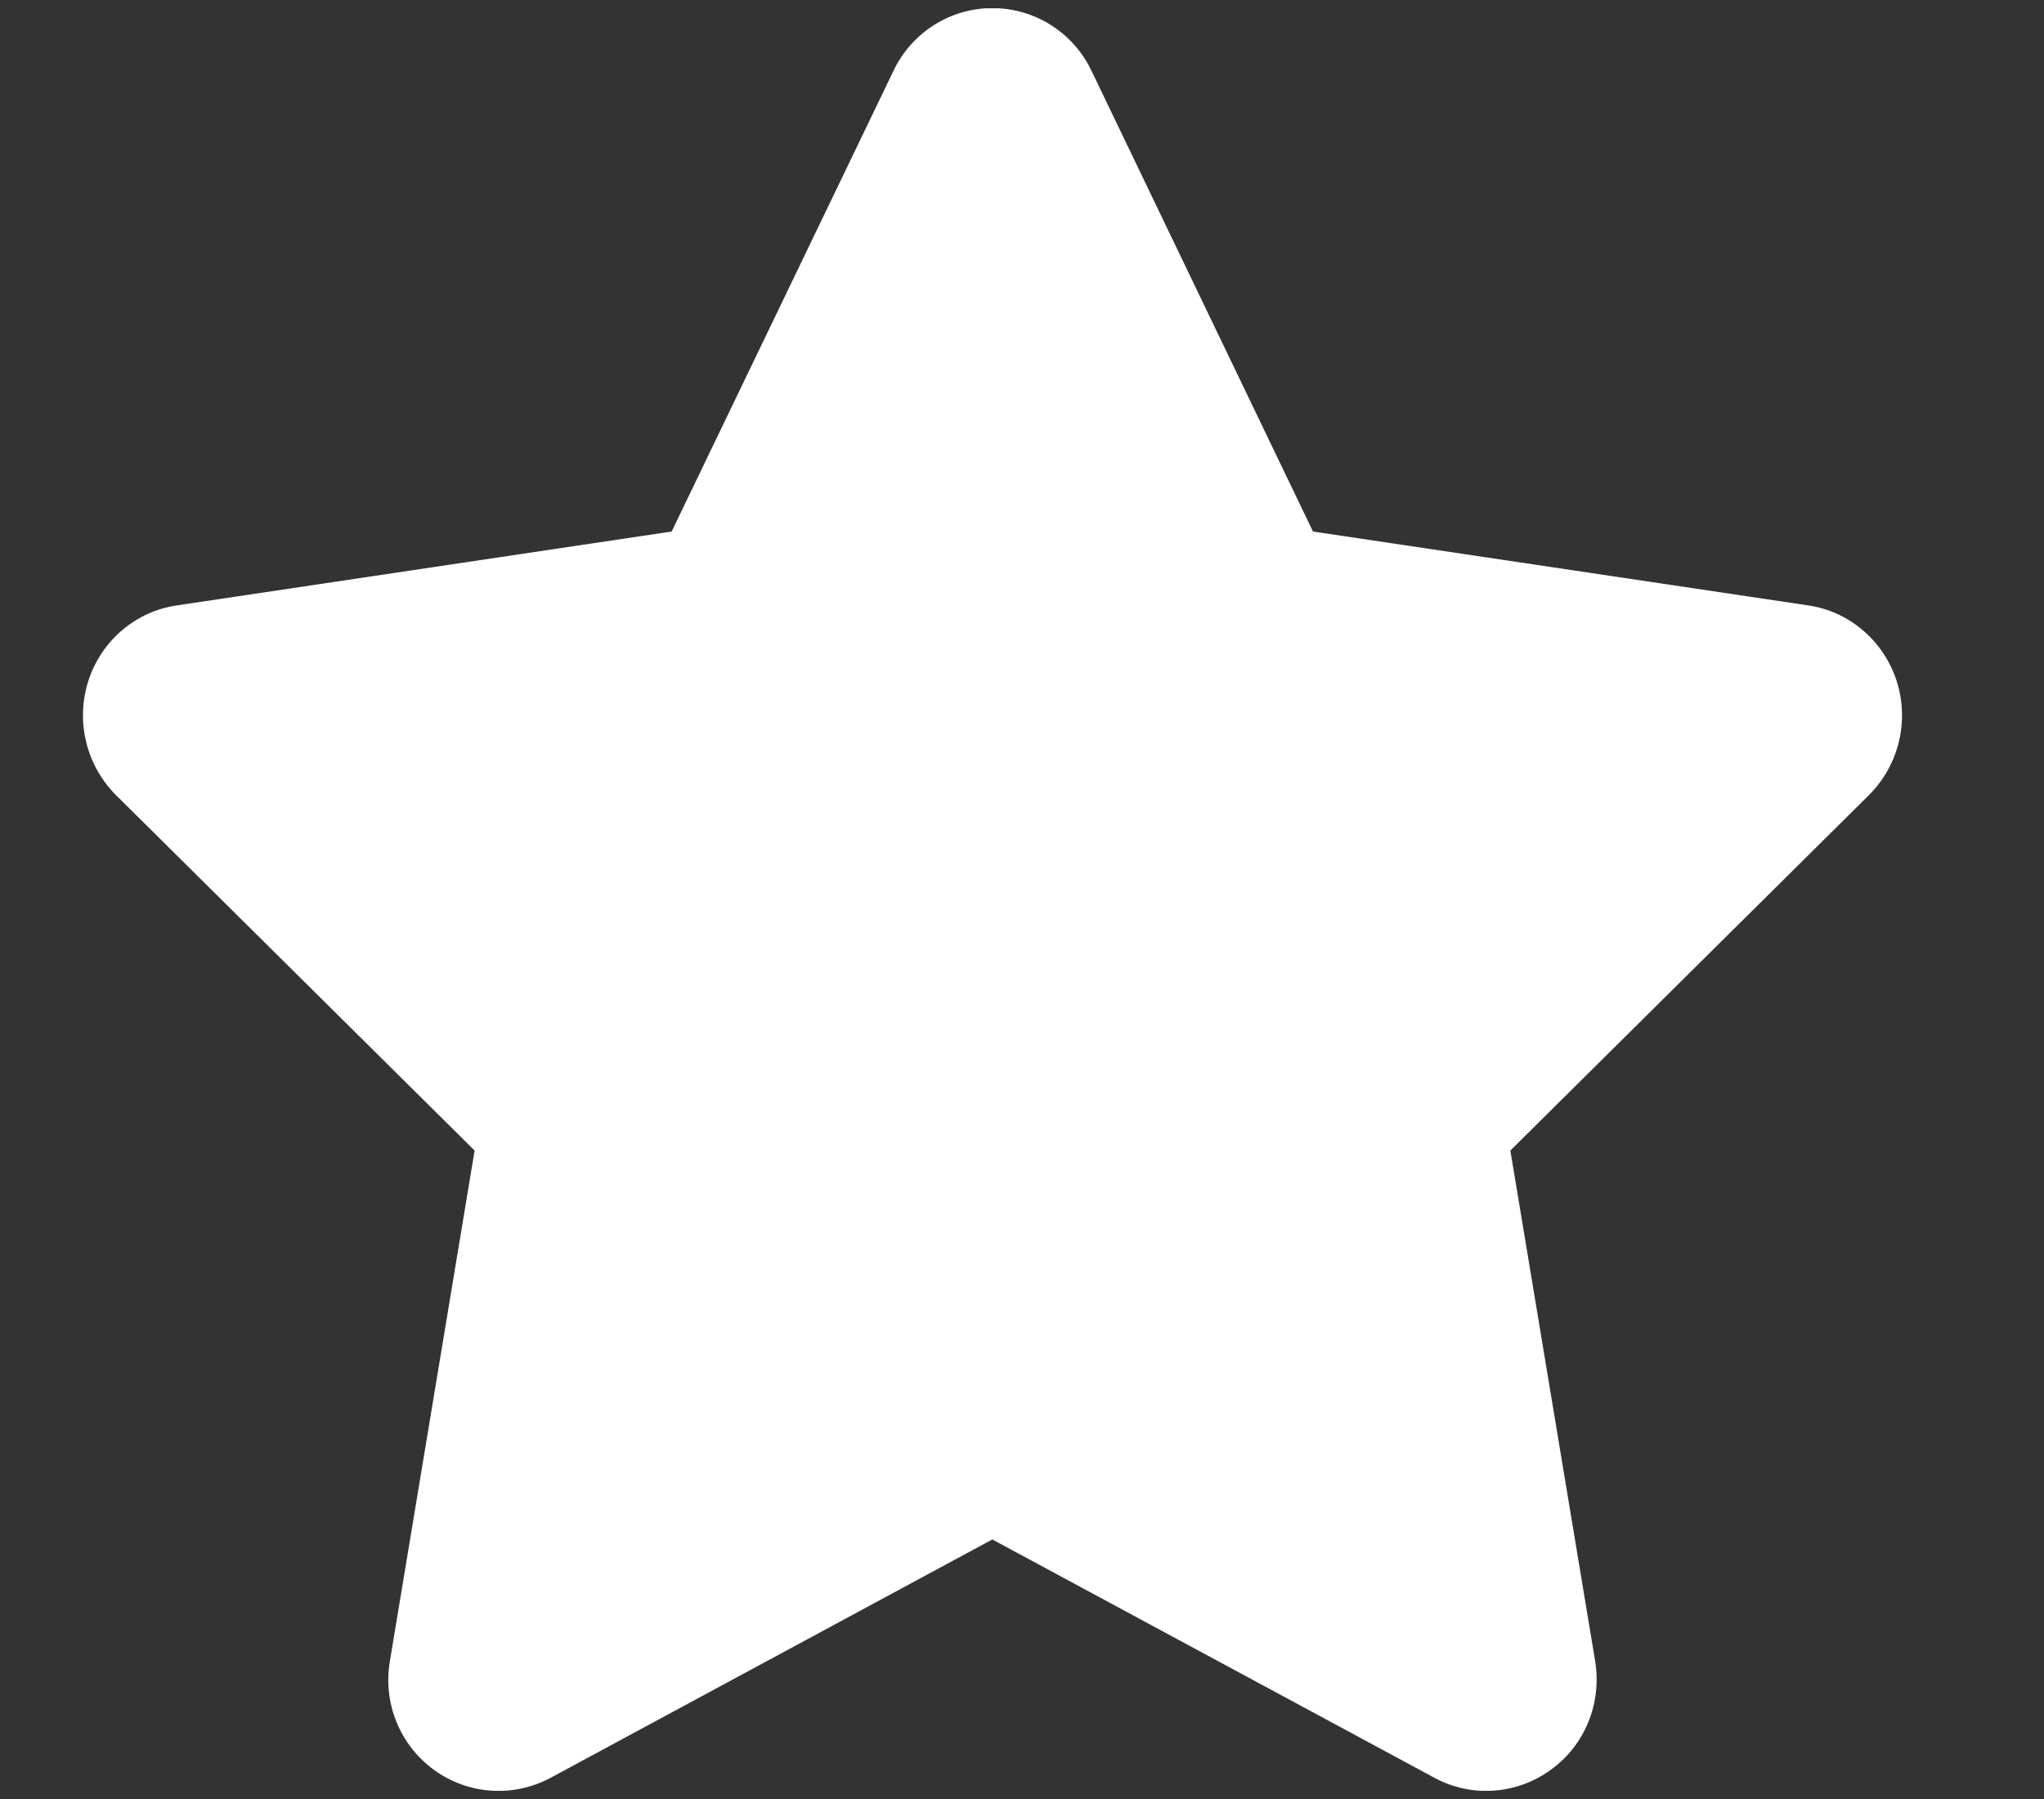 <svg width="25" height="22" viewBox="0 0 25 22" fill="none" xmlns="http://www.w3.org/2000/svg">
<rect x="0" y="0" width="25" height="22" fill="#333333" stroke="none"/>
<g clip-path="url(#clip0_3441_11864)">
<path d="M16.059 6.5L22.113 7.403C22.615 7.475 23.036 7.833 23.196 8.322C23.356 8.816 23.226 9.353 22.863 9.719L18.473 14.07L19.51 20.312C19.594 20.823 19.388 21.342 18.966 21.644C18.549 21.947 17.997 21.985 17.547 21.742L12.137 18.826L6.732 21.742C6.277 21.985 5.725 21.947 5.308 21.644C4.891 21.342 4.68 20.823 4.769 20.312L5.805 14.07L1.414 9.719C1.052 9.353 0.923 8.816 1.082 8.322C1.241 7.833 1.661 7.475 2.166 7.403L8.215 6.5L10.928 0.866C11.151 0.397 11.623 0.099 12.137 0.099C12.655 0.099 13.127 0.397 13.35 0.866L16.059 6.5Z" fill="white"/>
</g>
<defs>
<clipPath id="clip0_3441_11864">
<rect width="24.267" height="21.799" fill="white" transform="translate(0 0.101)"/>
</clipPath>
</defs>
</svg>
